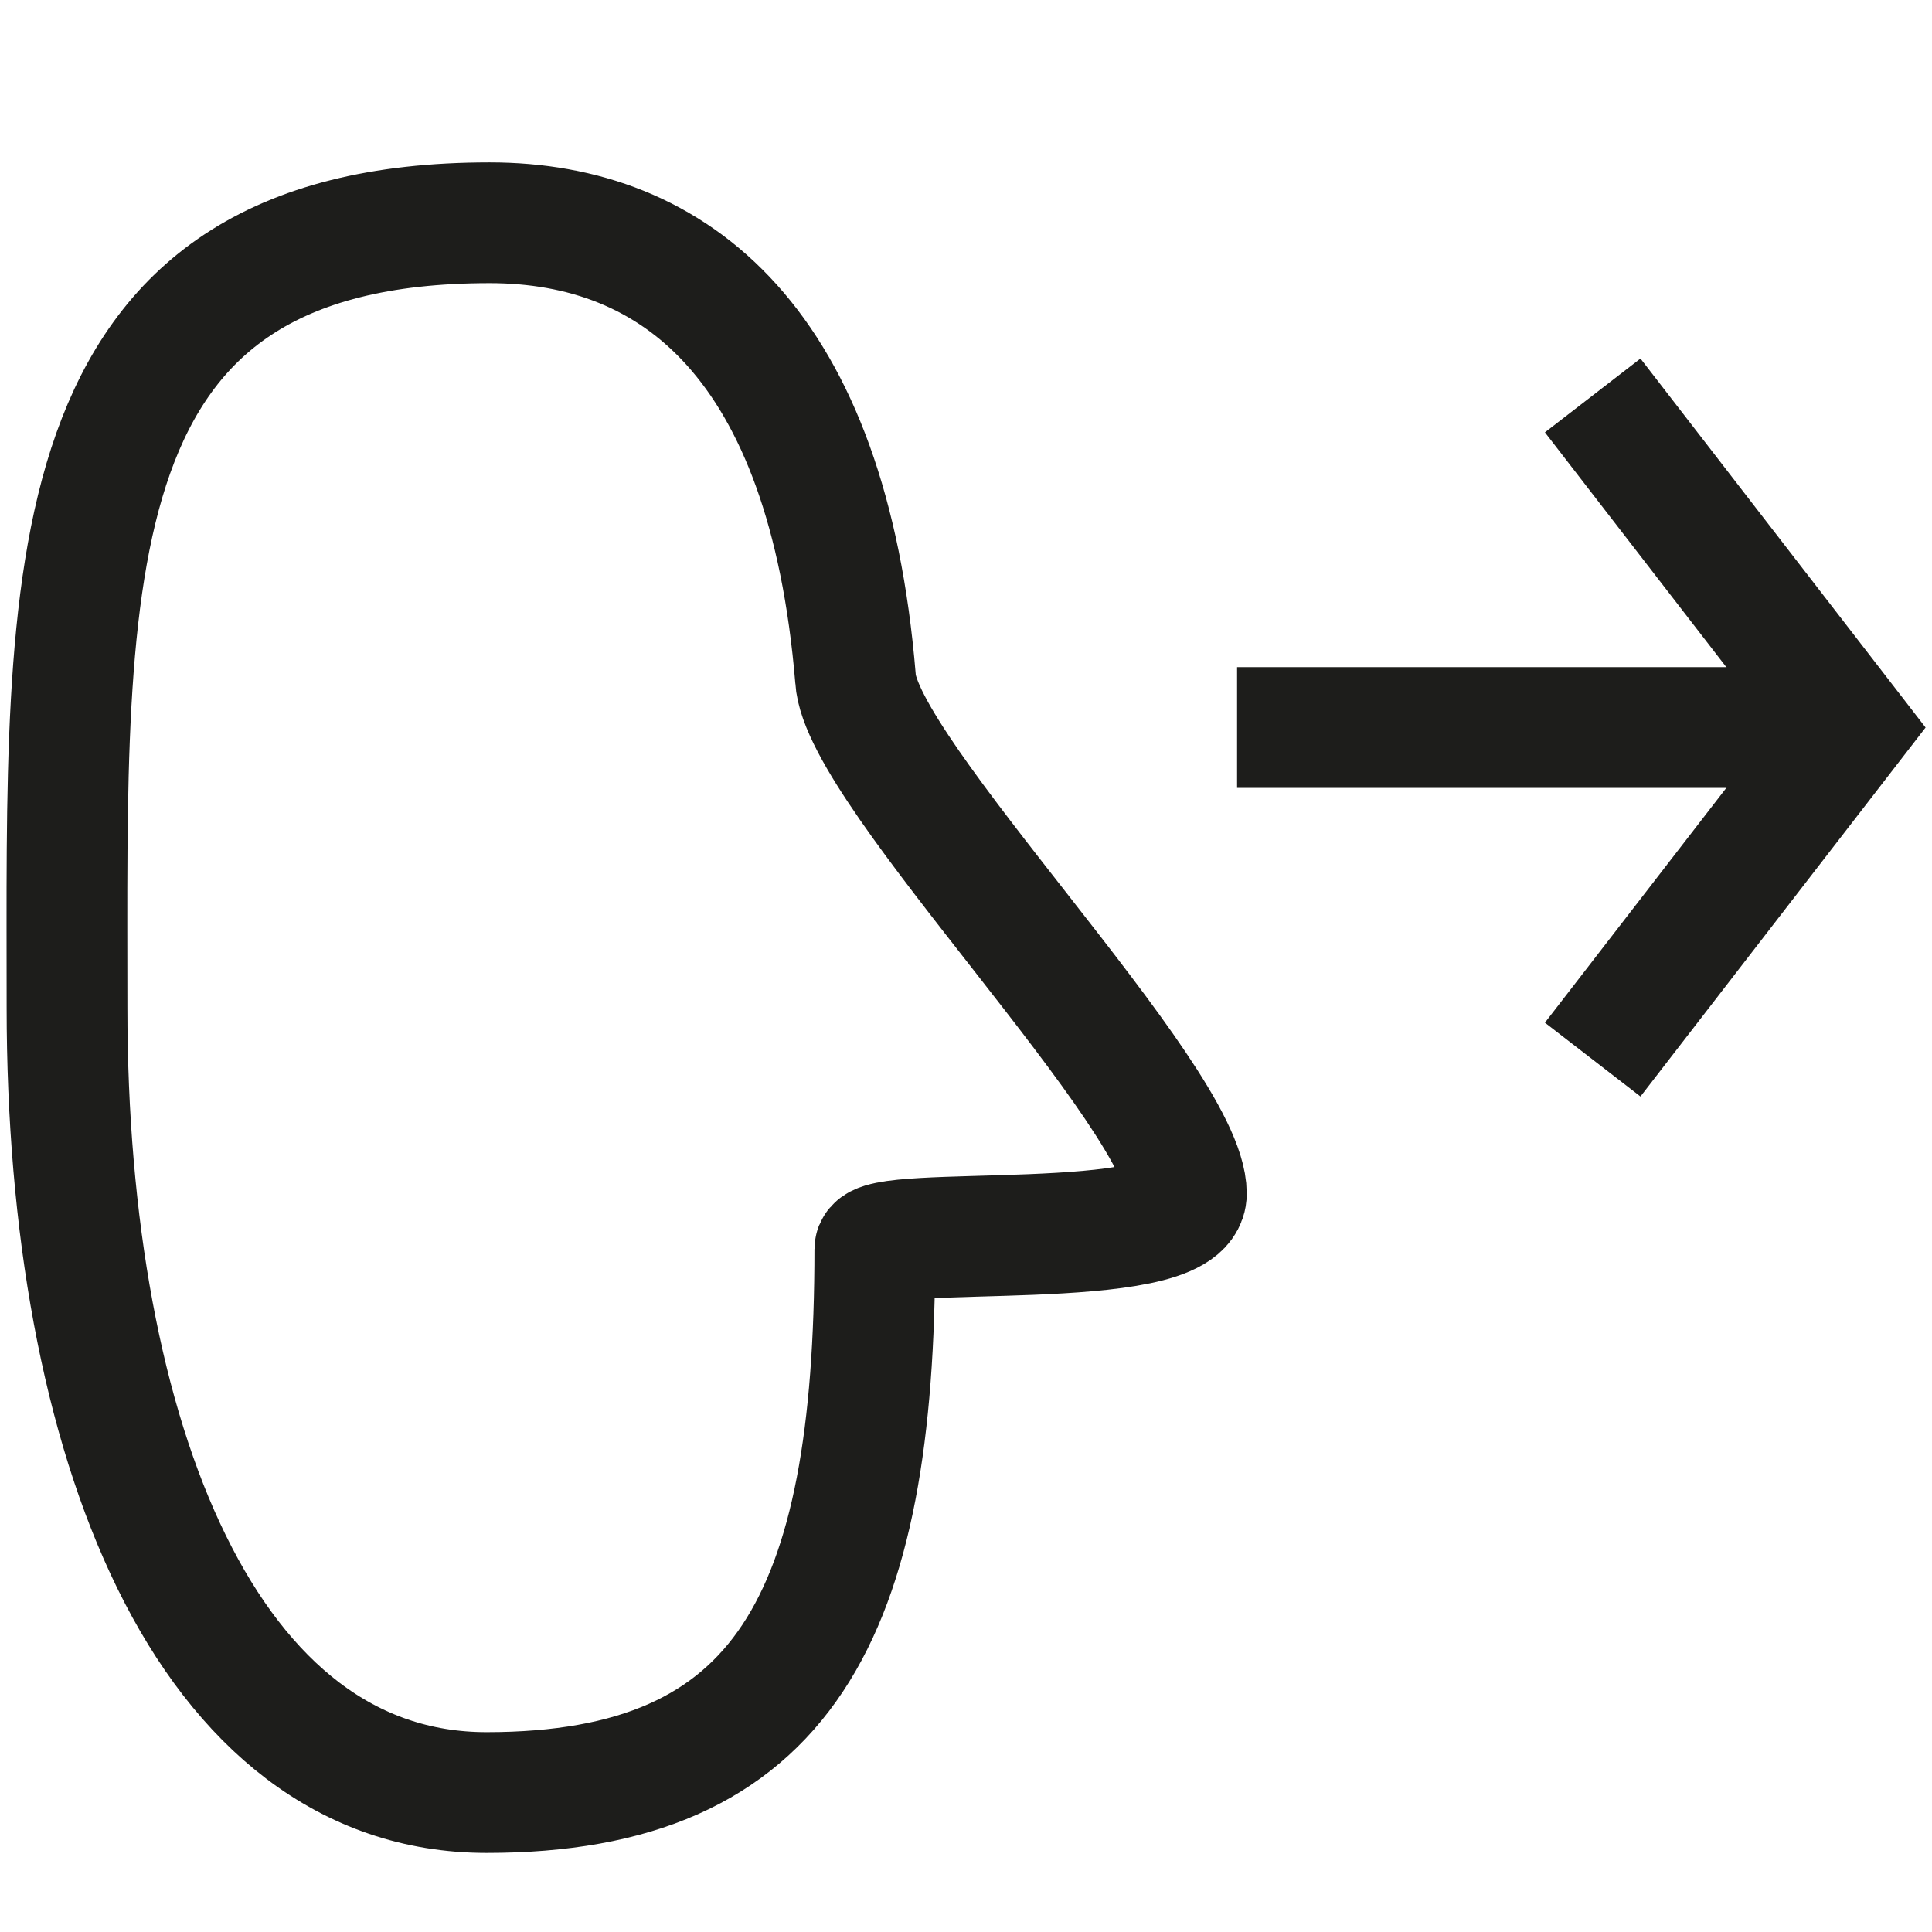 <svg xmlns="http://www.w3.org/2000/svg" viewBox="0 0 32 32"><defs><style>.cls-1,.cls-2{fill:none;}.cls-2{stroke:#1d1d1b;stroke-miterlimit:10;stroke-width:2px;}</style></defs><g id="Ebene_10" data-name="Ebene 10"><rect class="cls-1" width="32" height="32"/></g><g id="First_person" data-name="First person"><path class="cls-2" d="M19.65,19.77c0,1-5.16.5-5.16.92,0,6.07-1.49,9-6.43,9-4.64,0-6.95-5.84-6.95-13s-.29-13,7-13c3.08,0,5.6,2,6.06,7.55C14.25,12.79,19.65,18.17,19.65,19.77Z" transform="translate(0)"/><line class="cls-2" x1="20.49" y1="12.05" x2="29.96" y2="12.05"/><polyline class="cls-2" points="26.38 6.55 30.63 12.05 26.38 17.55"/></g></svg>